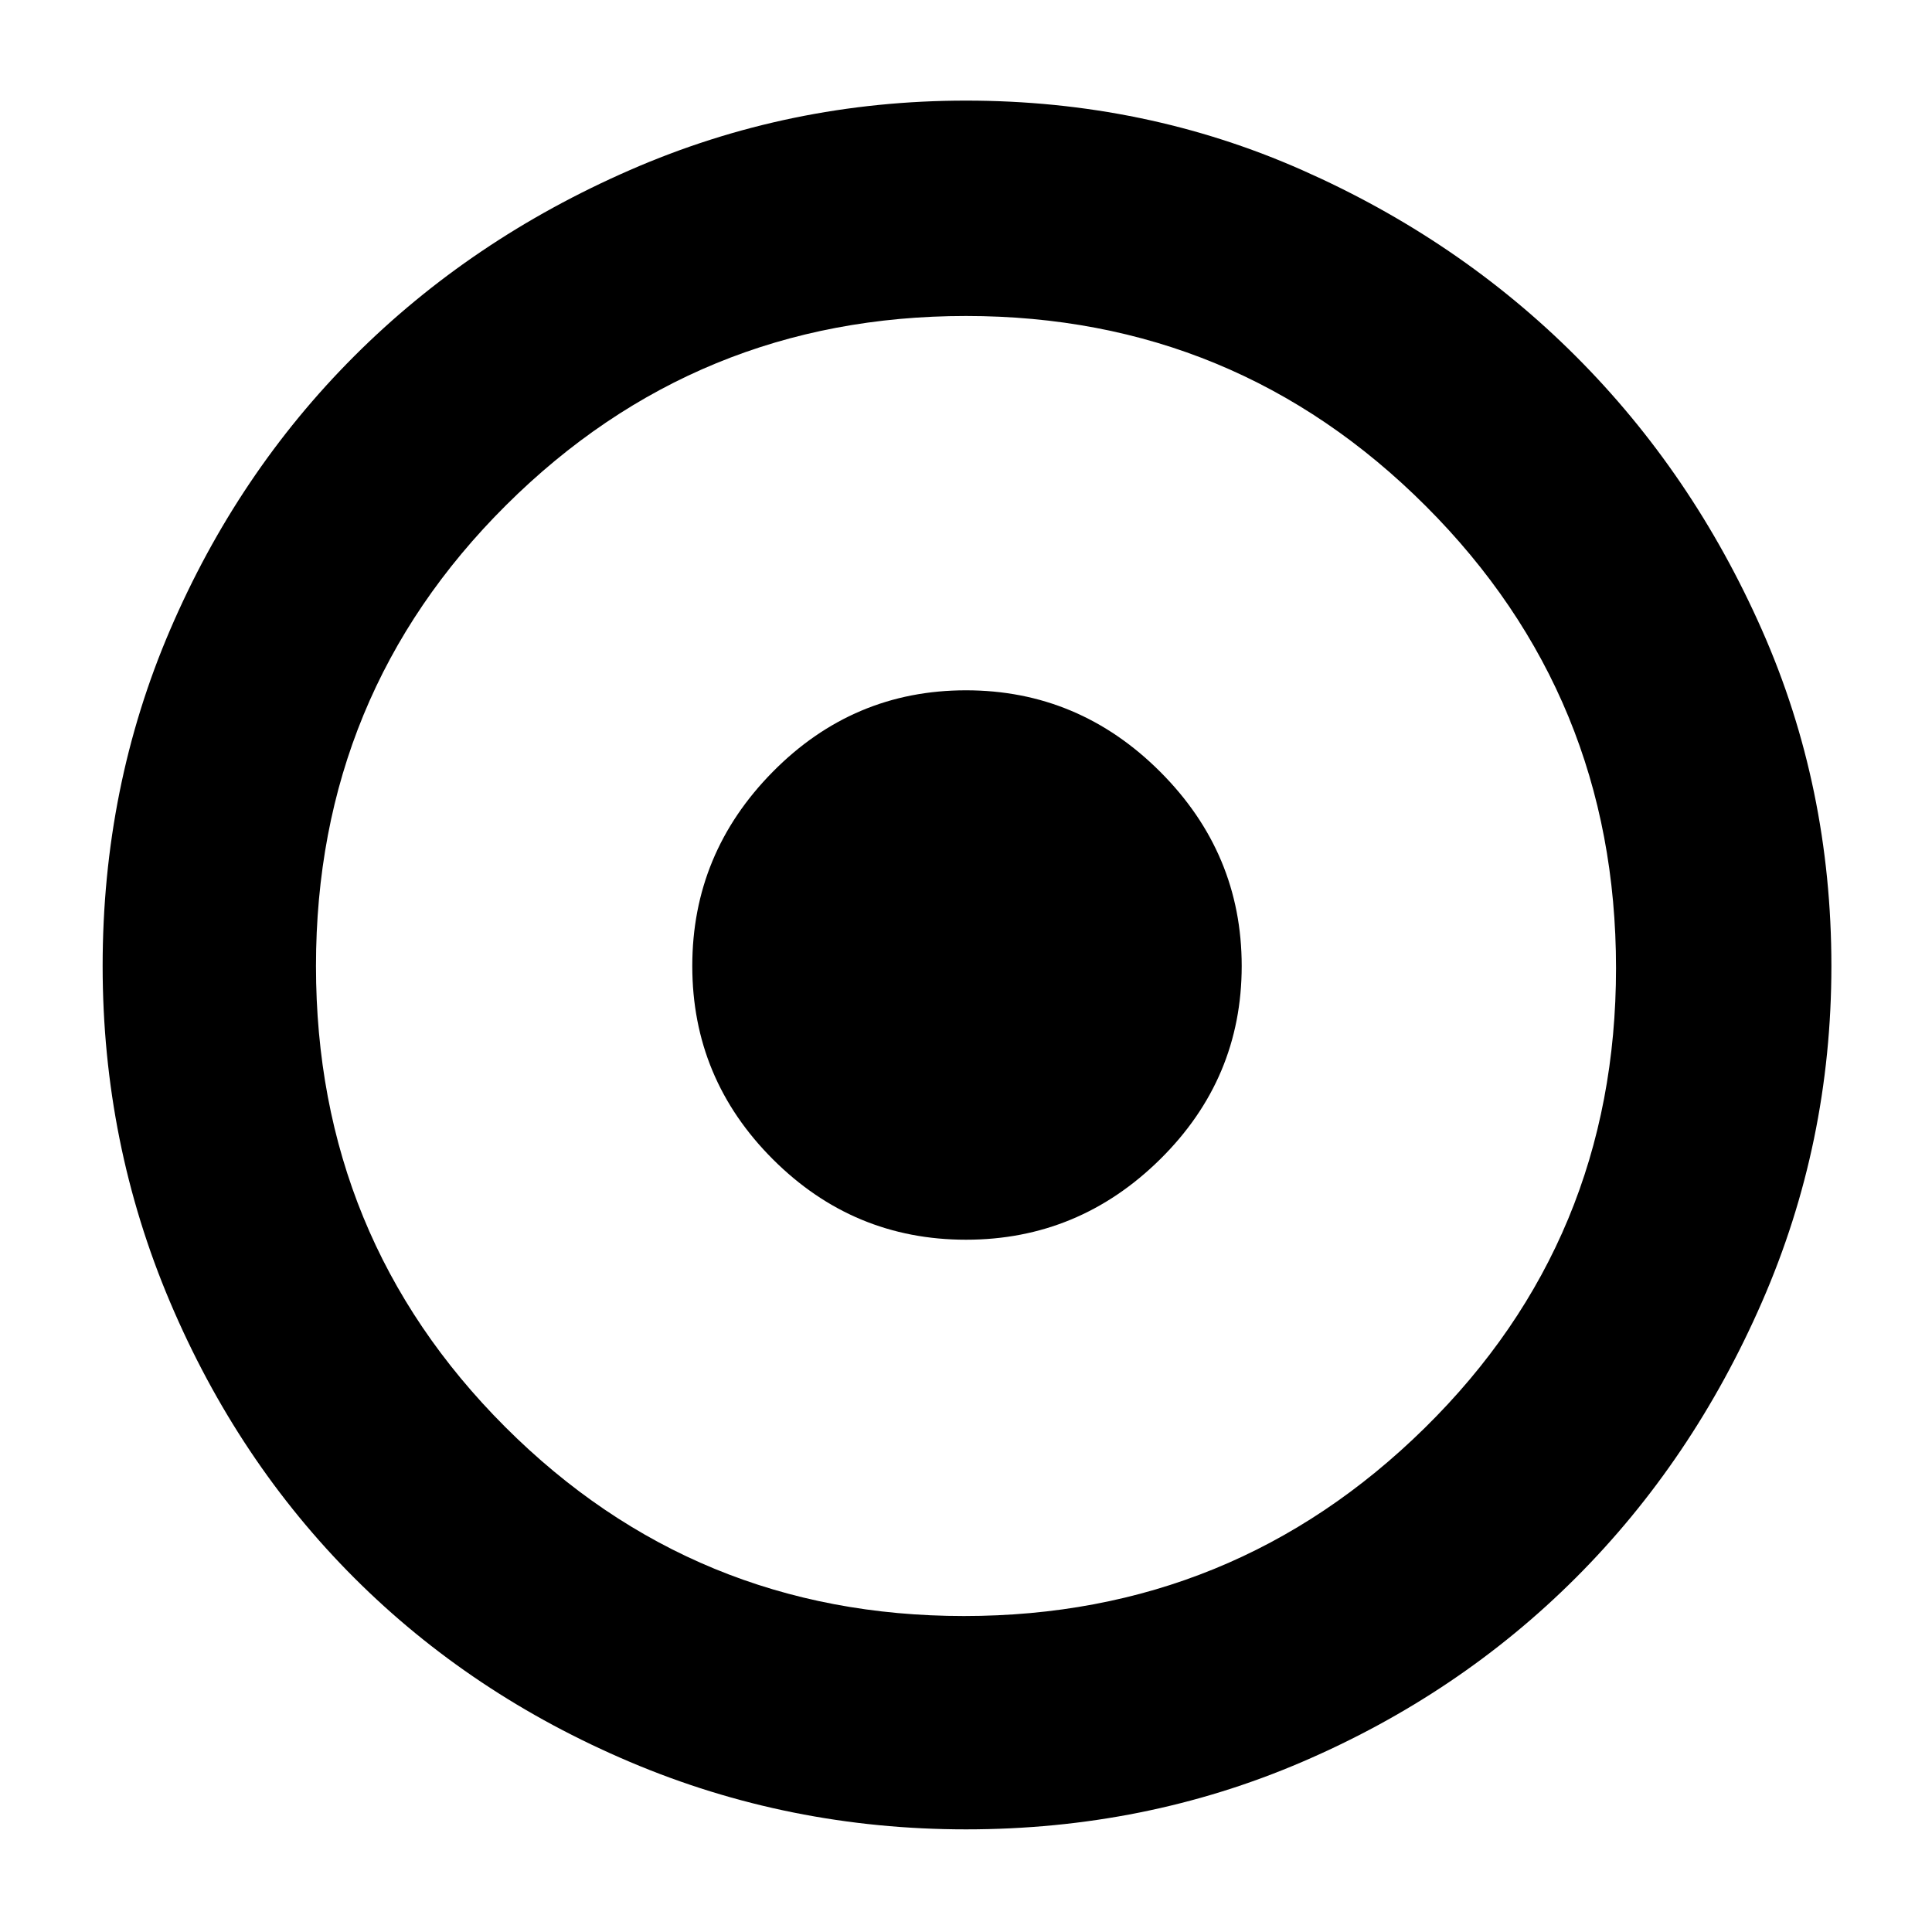 <svg xmlns="http://www.w3.org/2000/svg" height="40" width="40"><path d="M20 25.667Q22.333 25.667 24.021 24Q25.708 22.333 25.708 20Q25.708 17.667 24.021 15.979Q22.333 14.292 20 14.292Q17.667 14.292 16 15.979Q14.333 17.667 14.333 20Q14.333 22.333 16 24Q17.667 25.667 20 25.667ZM20 37.875Q16.333 37.875 13.042 36.479Q9.75 35.083 7.333 32.667Q4.917 30.25 3.521 26.958Q2.125 23.667 2.125 20Q2.125 16.292 3.521 13.042Q4.917 9.792 7.333 7.375Q9.75 4.958 13.042 3.521Q16.333 2.083 20 2.083Q23.708 2.083 26.958 3.521Q30.208 4.958 32.625 7.375Q35.042 9.792 36.479 13.042Q37.917 16.292 37.917 20Q37.917 23.667 36.479 26.958Q35.042 30.25 32.625 32.667Q30.208 35.083 26.958 36.479Q23.708 37.875 20 37.875ZM20 20Q20 20 20 20Q20 20 20 20Q20 20 20 20Q20 20 20 20Q20 20 20 20Q20 20 20 20Q20 20 20 20Q20 20 20 20ZM19.958 33.458Q25.542 33.458 29.5 29.562Q33.458 25.667 33.458 20.042Q33.458 14.417 29.521 10.479Q25.583 6.542 20 6.542Q14.417 6.542 10.479 10.458Q6.542 14.375 6.542 20Q6.542 25.625 10.458 29.542Q14.375 33.458 19.958 33.458Z"/></svg>
